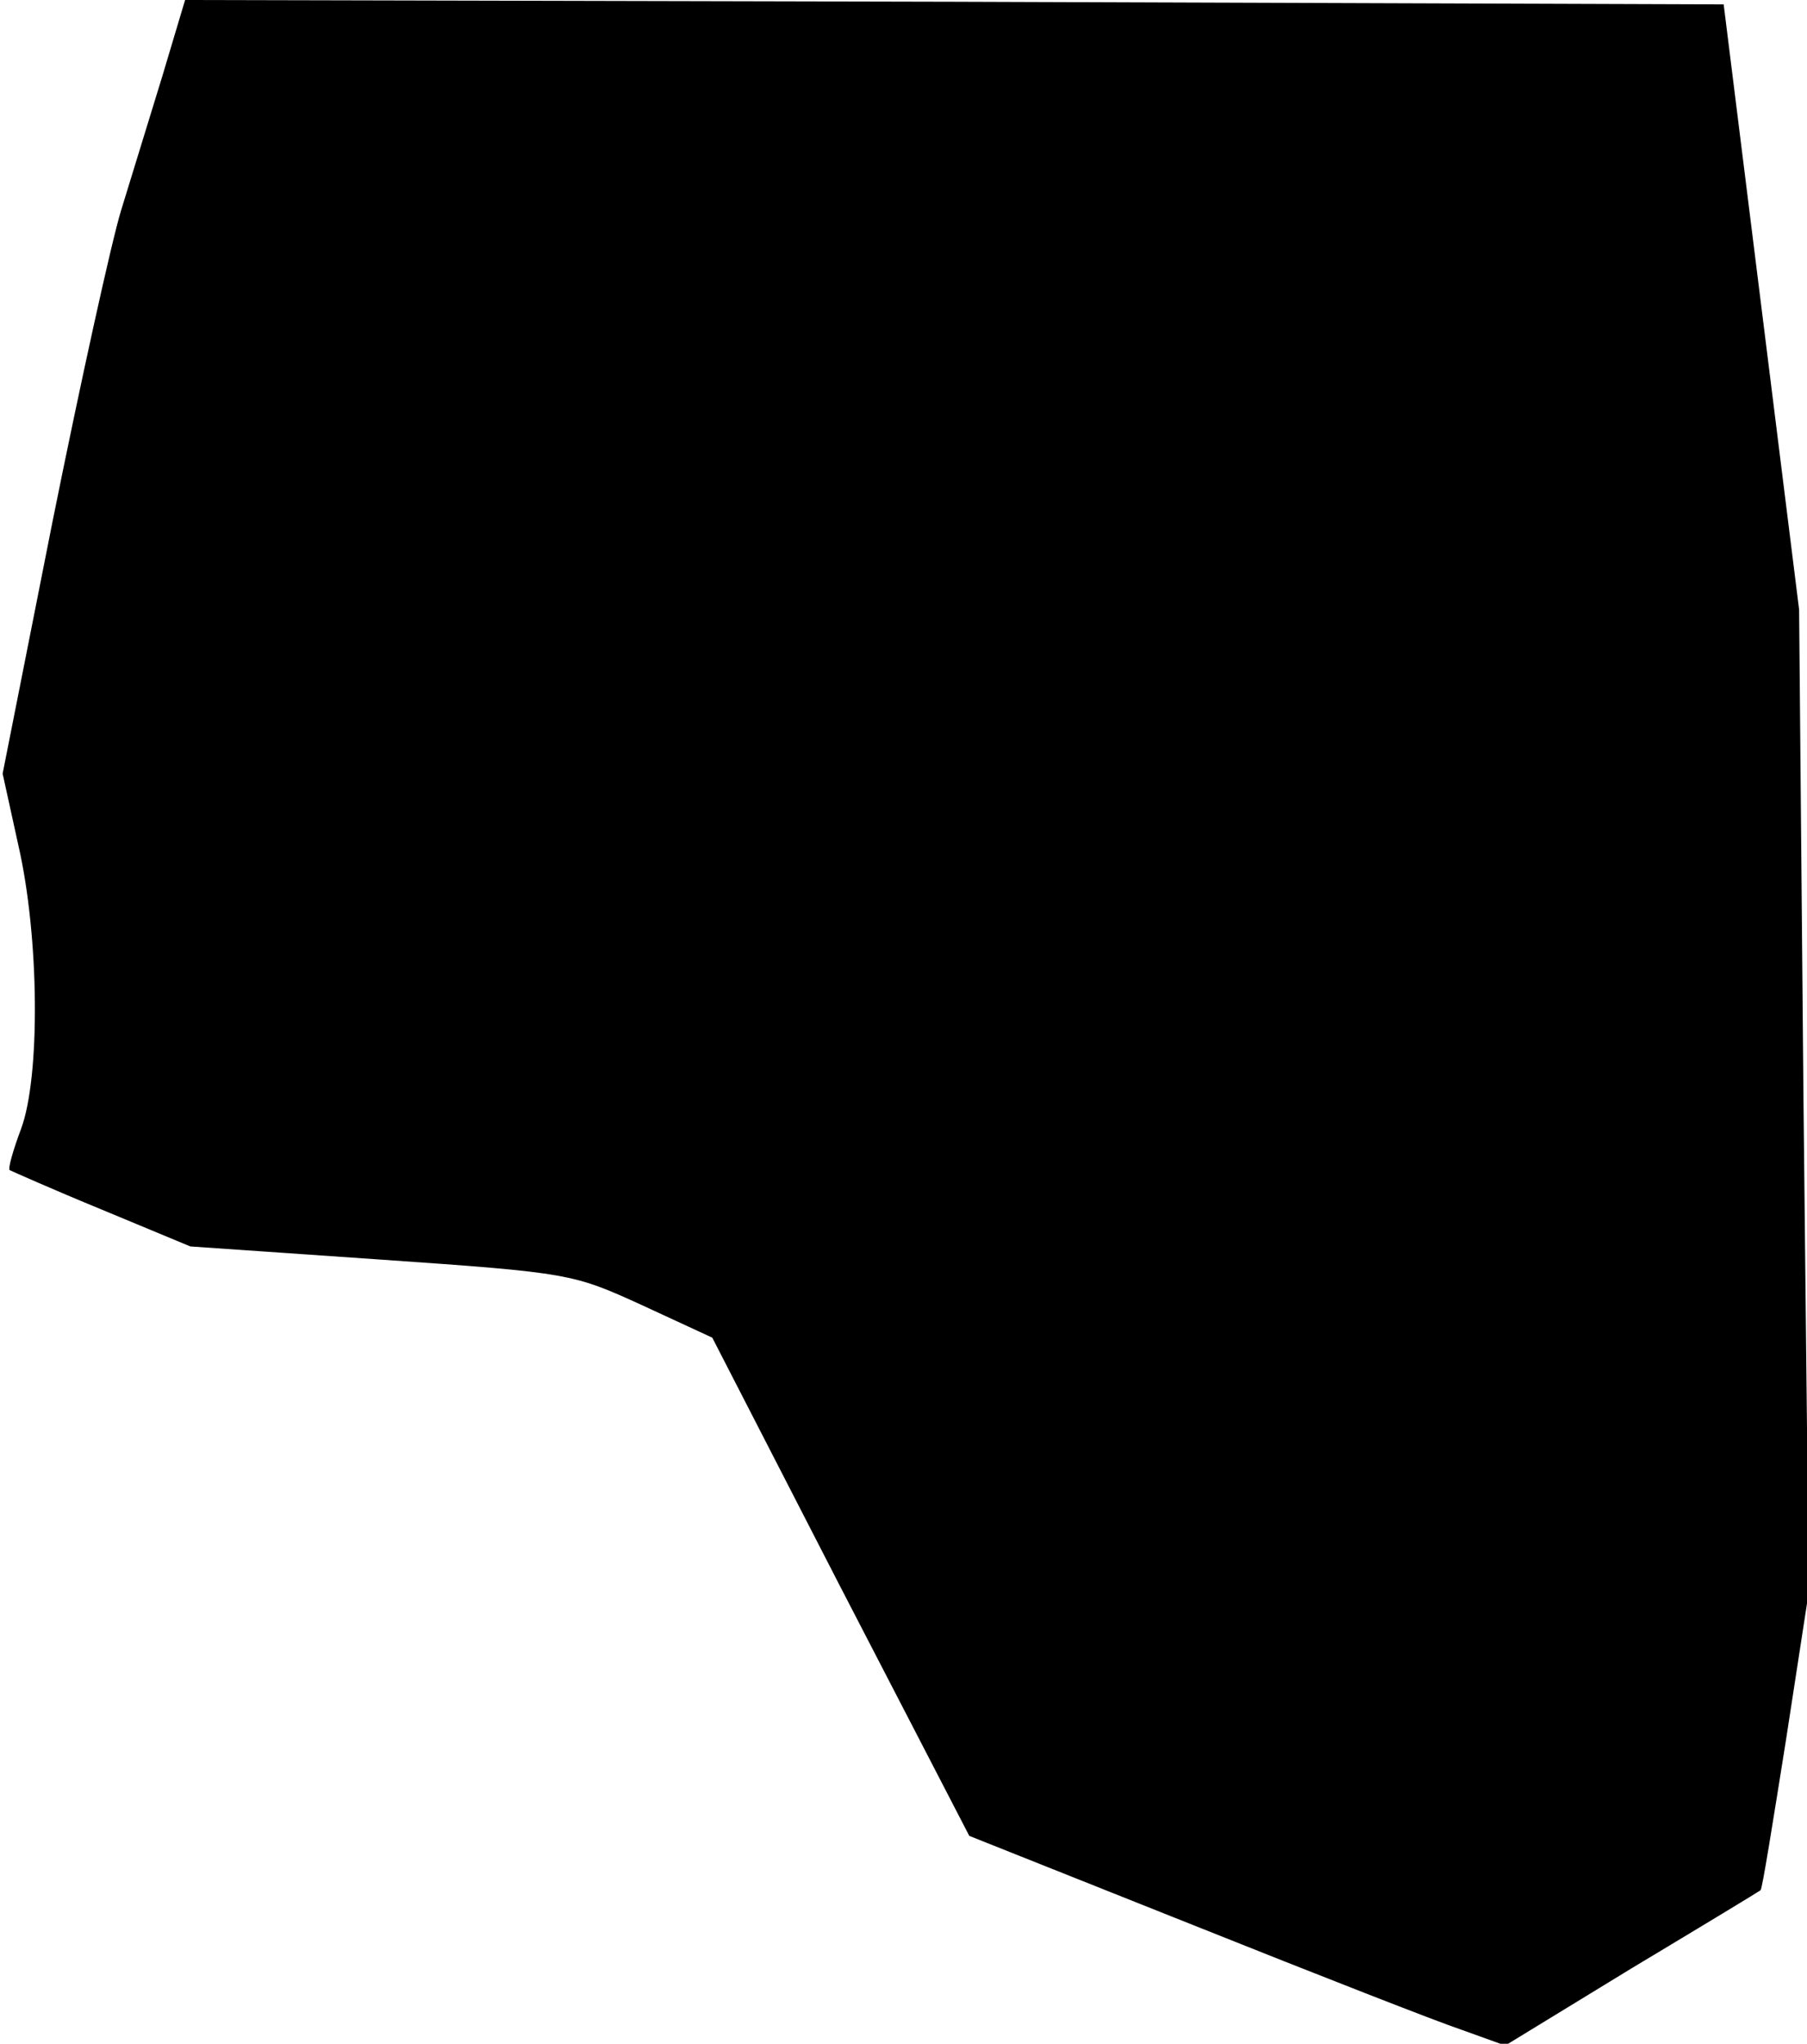 <?xml version="1.0" standalone="no"?>
<!DOCTYPE svg PUBLIC "-//W3C//DTD SVG 20010904//EN"
 "http://www.w3.org/TR/2001/REC-SVG-20010904/DTD/svg10.dtd">
<svg version="1.0" xmlns="http://www.w3.org/2000/svg"
 width="206pt" height="233pt" viewBox="0 0 206 233"
 preserveAspectRatio="xMidYMid meet">
<g transform="translate(0,233) scale(0.1,-0.1)"
fill="#000000" stroke="none">
<path fill="#000000" stroke="none" d="M185 2243 c-15 -49 -36 -117 -47 -153
-11 -36 -46 -195 -78 -354 l-57 -288 18 -82 c24 -105 25 -264 3 -323 -9 -24
-15 -45 -13 -47 2 -1 49 -22 105 -45 l101 -42 217 -15 c216 -15 219 -16 298
-52 l80 -37 146 -284 147 -284 256 -102 c140 -56 278 -110 305 -119 l50 -18
144 88 c80 48 146 88 147 89 2 1 14 77 29 171 l26 169 -6 560 -5 560 -43 345
-43 345 -877 3 -877 2 -26 -87z"/>
</g>
</svg>
